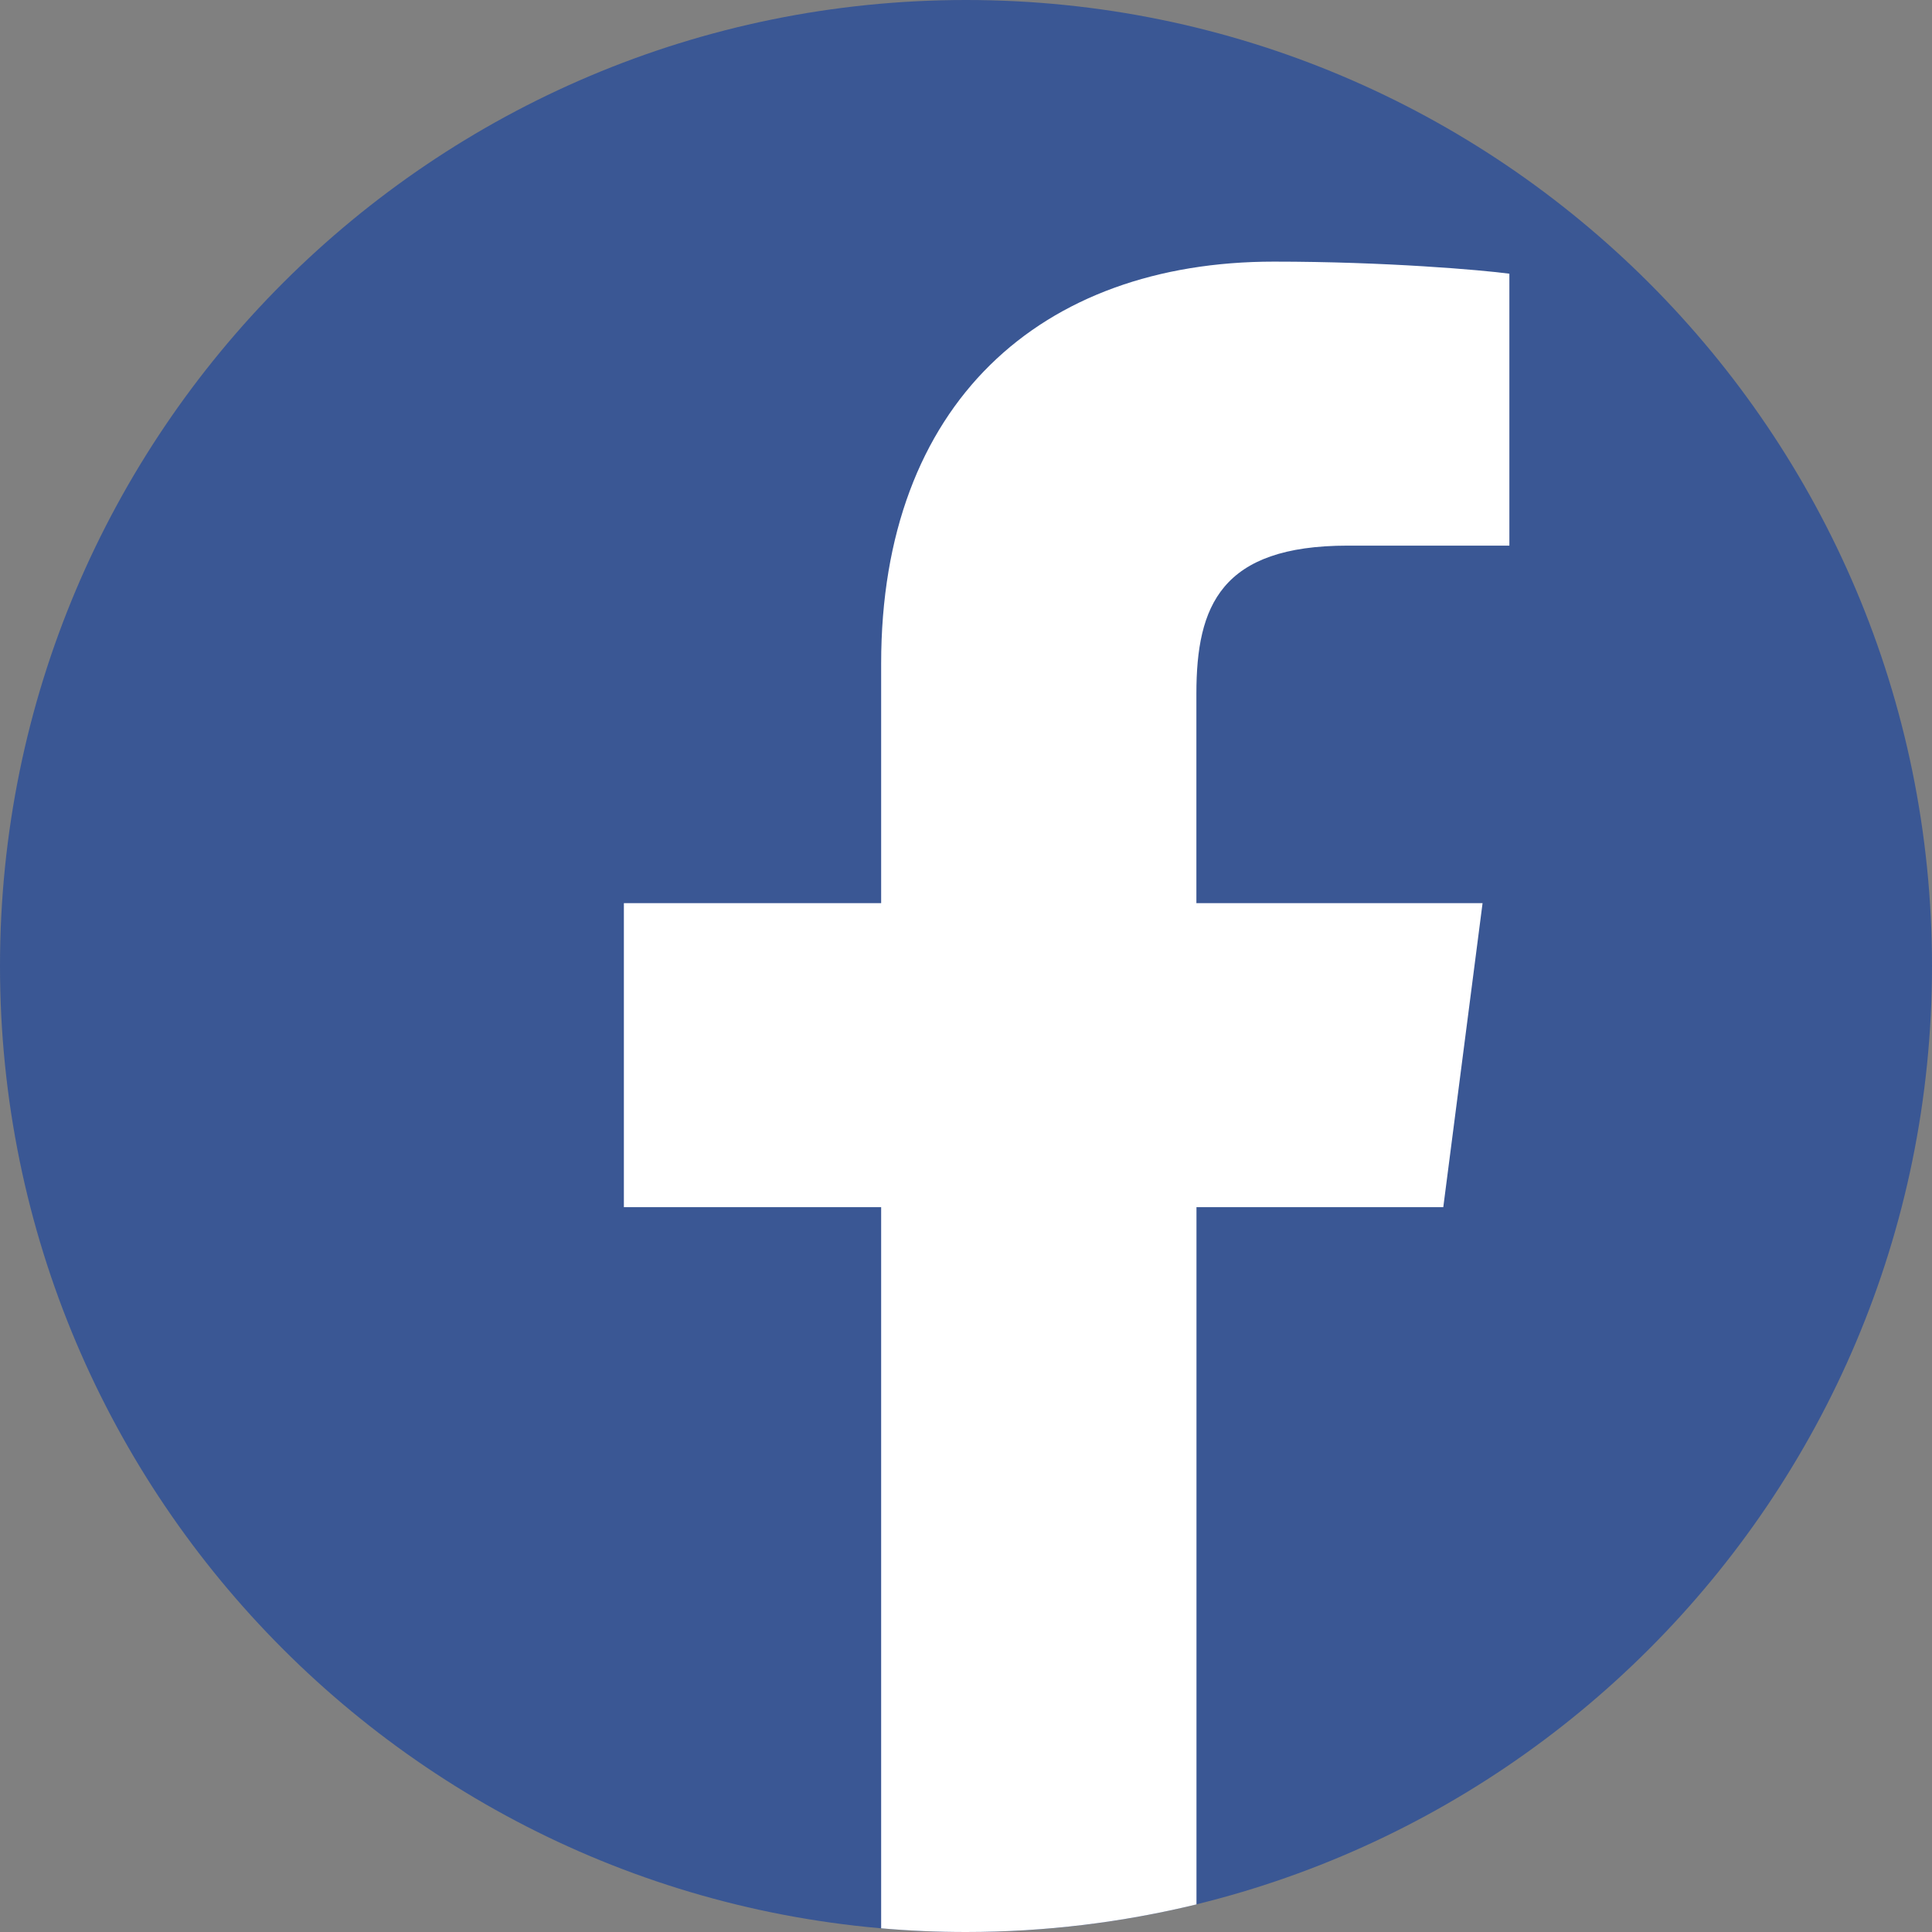 <svg fill="none" viewBox="0 0 24 24" xmlns="http://www.w3.org/2000/svg"><rect x="0" y="0" width="24" height="24" fill="#808080" stroke="none"/><path clip-rule="evenodd" d="m12 24c6.627 0 12-5.373 12-12s-5.373-12-12-12-12 5.373-12 12 5.373 12 12 12z" fill="#3a5794" fill-rule="evenodd"/><path d="m14.863 23.657c-.918.223-1.877.343-2.863.343-.355 0-.707-.015-1.054-.046v-8.958h-3.196v-3.777h3.196v-2.976c0-3.233 1.983-4.993 4.879-4.993 1.387 0 2.58.104 2.925.15v3.378h-2.008c-1.575 0-1.88.747-1.88 1.838v2.603h3.555l-.488 3.777h-3.066v8.66z" fill="#fff"/></svg>
